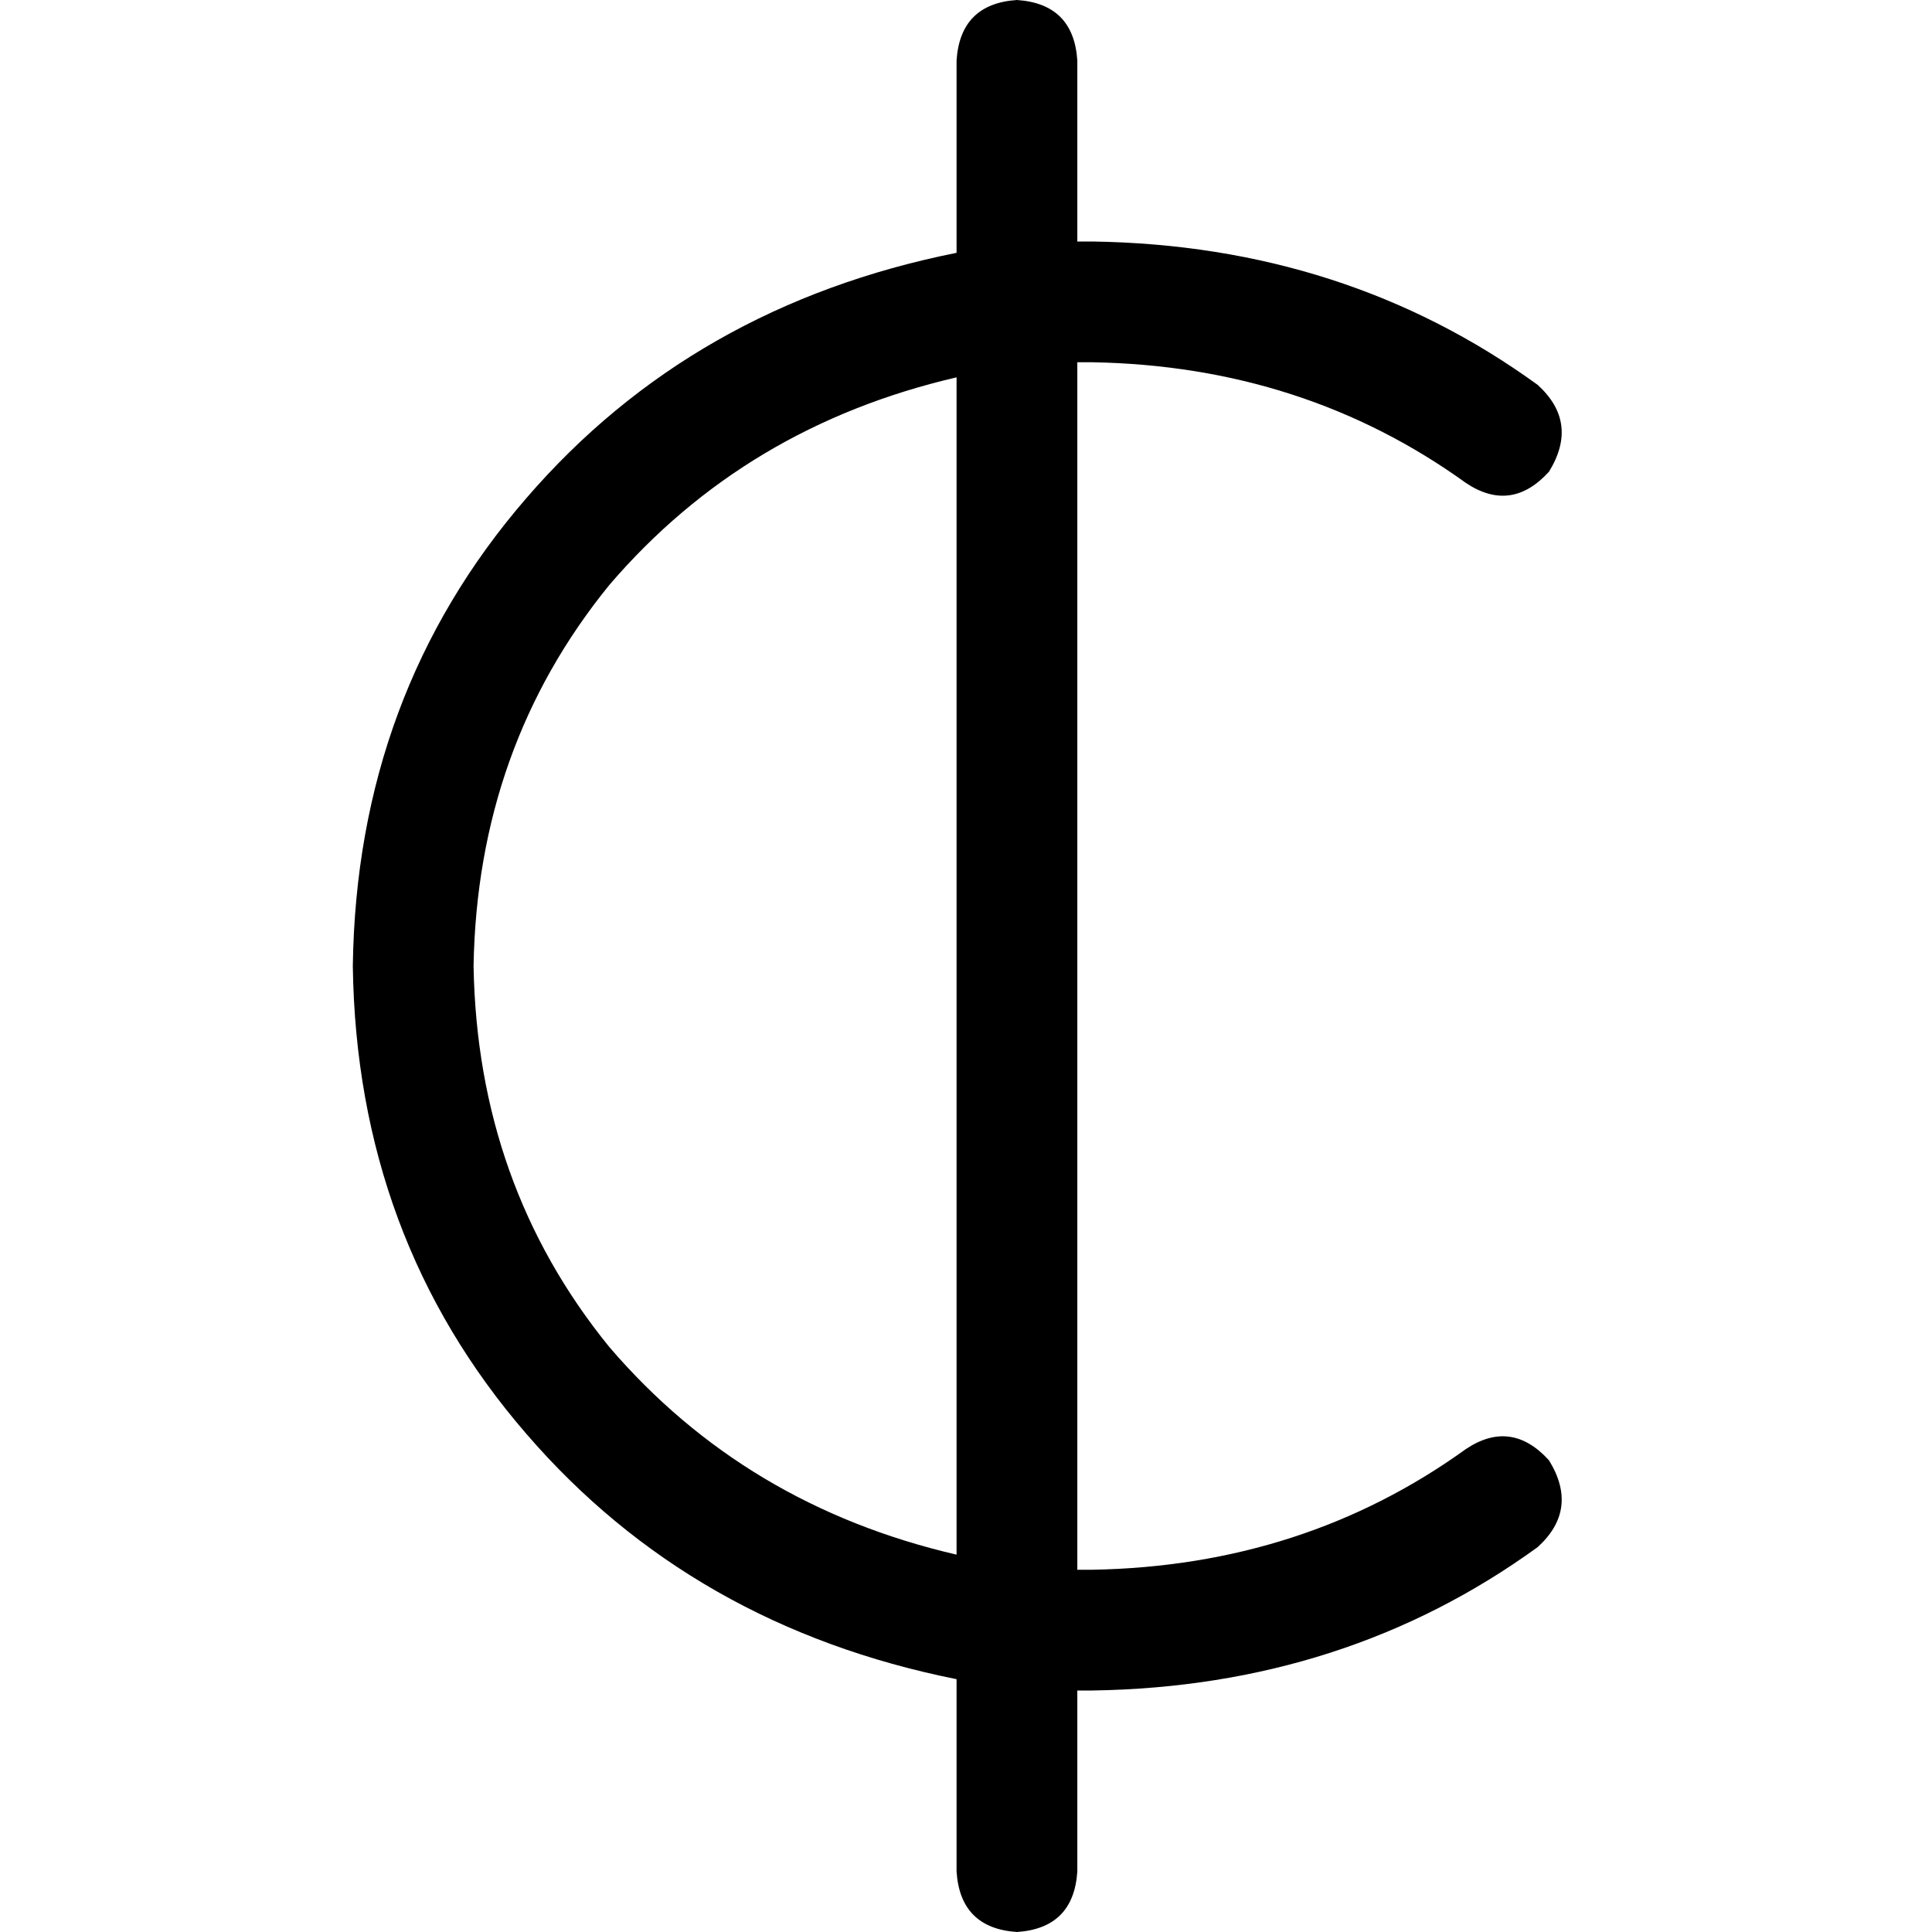 <svg xmlns="http://www.w3.org/2000/svg" viewBox="0 0 512 512">
  <path d="M 269.5 0 Q 284.5 1 285.5 16 L 285.5 64 Q 286.5 64 287.5 64 Q 288.5 64 289.5 64 Q 356.5 65 407.5 102 Q 418.5 112 410.5 125 Q 400.5 136 388.5 128 Q 345.5 97 289.5 96 Q 288.5 96 287.5 96 Q 286.5 96 285.5 96 L 285.5 416 Q 286.5 416 287.5 416 Q 288.5 416 289.5 416 Q 345.5 415 388.5 384 Q 400.5 376 410.5 387 Q 418.5 400 407.5 410 Q 356.5 447 289.5 448 Q 288.5 448 287.5 448 Q 286.5 448 285.5 448 L 285.5 496 Q 284.5 511 269.5 512 Q 254.5 511 253.5 496 L 253.5 445 Q 183.5 431 139.5 380 Q 94.5 328 93.5 256 Q 94.5 184 139.5 132 Q 183.5 81 253.5 67 L 253.5 16 Q 254.5 1 269.5 0 L 269.5 0 Z M 125.5 256 Q 126.5 314 161.5 357 L 161.5 357 Q 197.5 399 253.5 412 L 253.5 100 Q 197.5 113 161.5 155 Q 126.5 198 125.5 256 L 125.5 256 Z" />
</svg>